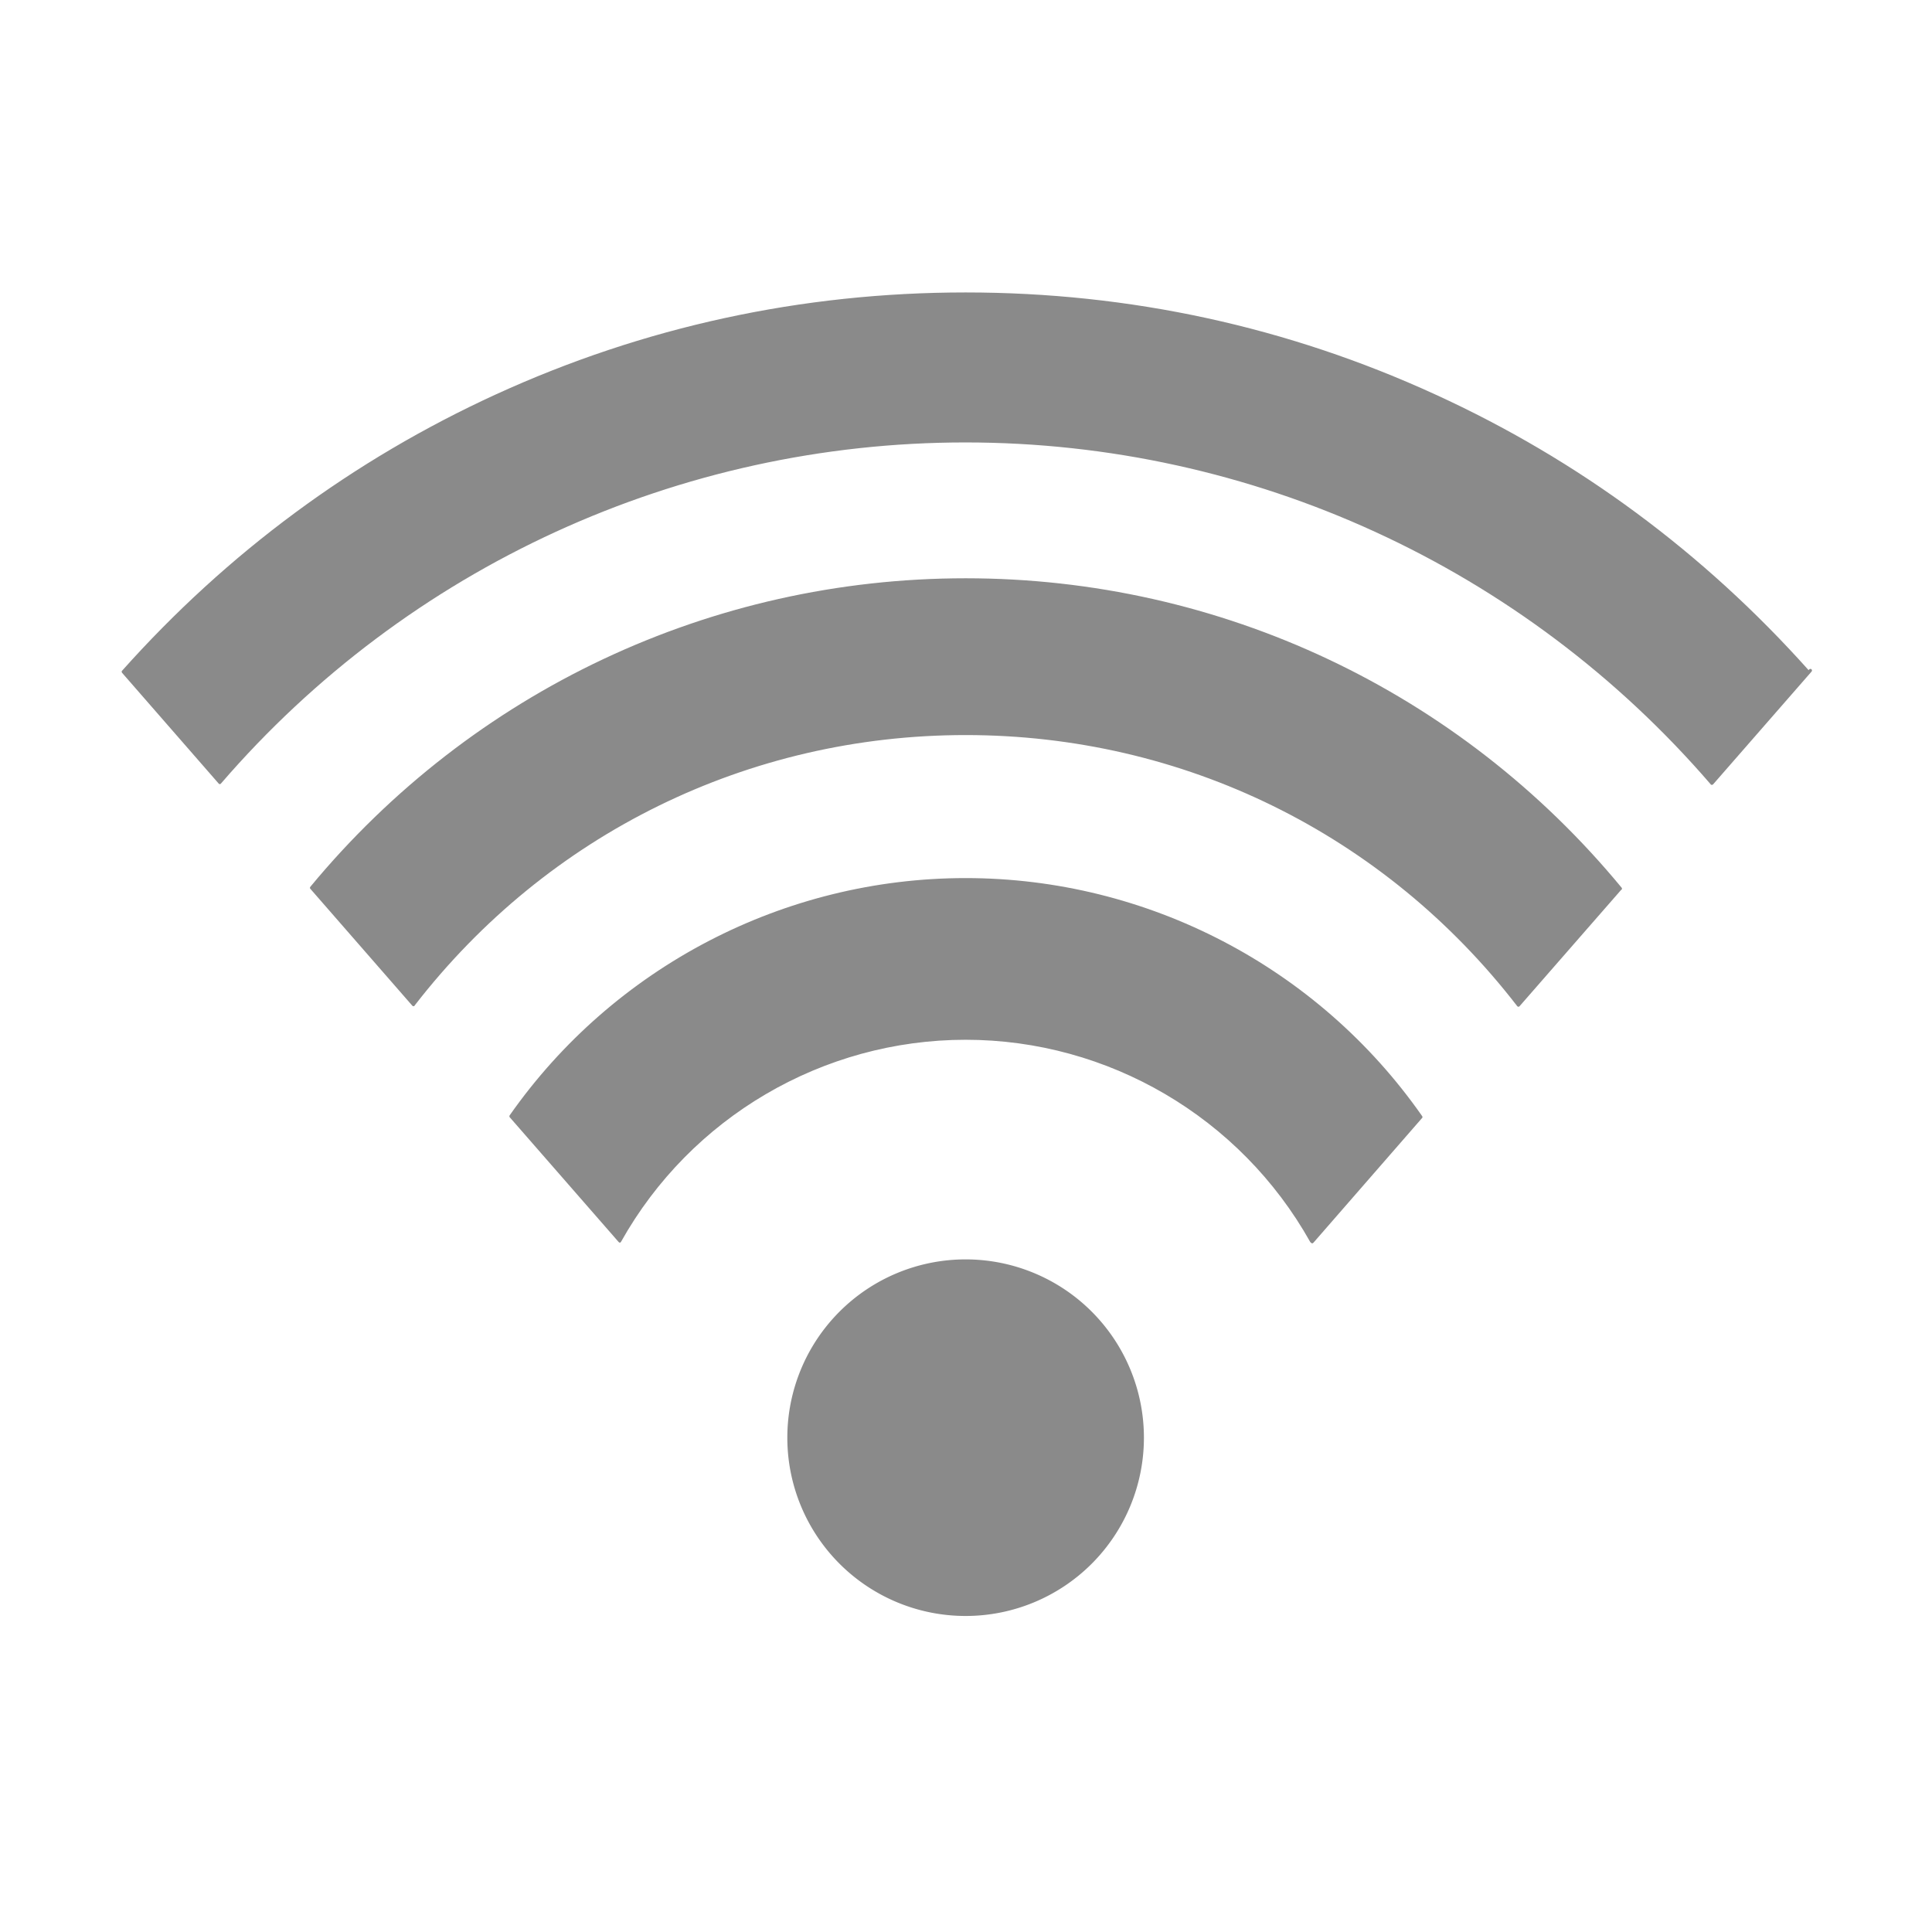 <?xml version="1.0" standalone="no"?><!DOCTYPE svg PUBLIC "-//W3C//DTD SVG 1.1//EN" "http://www.w3.org/Graphics/SVG/1.1/DTD/svg11.dtd"><svg t="1558767425658" class="icon" style="" viewBox="0 0 1024 1024" version="1.1" xmlns="http://www.w3.org/2000/svg" p-id="1284" xmlns:xlink="http://www.w3.org/1999/xlink" width="200" height="200"><defs><style type="text/css"></style></defs><path d="M511.8 762m-94.5 0a94.5 94.5 0 1 0 189 0 94.5 94.5 0 1 0-189 0Z" fill="#8a8a8a" p-id="1285"></path><path d="M695.5 658.2l57.6-66c-53.2-76.2-141.5-126-241.3-126-99.7 0-187.8 49.6-241 125.5l57.7 66.1c36-64.1 104.6-107.5 183.3-107.5 78.7 0 147.4 43.3 183.3 107.5" fill="#8a8a8a" p-id="1286"></path><path d="M695.5 659c-0.2 0-0.4-0.1-0.5-0.2l-0.2-0.2c-0.2-0.1-0.3-0.2-0.4-0.4-37-66-107-107.1-182.6-107.1s-145.6 41-182.6 107c0 0.1-0.1 0.2-0.2 0.3-0.3 0.3-0.8 0.3-1.1-0.1l-57.7-66.1c-0.1-0.1-0.2-0.3-0.2-0.4 0-0.2 0-0.4 0.1-0.6 55.2-78.8 145.6-125.8 241.7-125.8 96.3 0 186.8 47.2 242 126.2 0.1 0.2 0.2 0.5 0.1 0.7 0 0.1-0.1 0.2-0.2 0.3l-57.5 66c-0.3 0.3-0.5 0.4-0.7 0.4zM511.8 549.5c76 0 146.4 41.1 183.7 107.3L752 592c-54.9-78.3-144.7-125-240.3-125-95.3 0-185 46.6-240 124.6l56.5 64.8c37.5-65.9 107.7-106.9 183.6-106.9z" fill="#8a8a8a" p-id="1287"></path><path d="M858.8 470.9l-54 61.9c-67.7-87.6-173.8-144.1-293-144.1-119.1 0-225 56.3-292.7 143.7l-54-61.9c82.5-99.7 207.2-163.2 346.7-163.2 139.7 0 264.5 63.7 347 163.6" fill="#8a8a8a" p-id="1288"></path><path d="M804.8 533.6c-0.3 0-0.5-0.1-0.7-0.4-70.5-91.3-177.1-143.6-292.3-143.6-115 0-221.5 52.2-292 143.3 0 0.1-0.1 0.1-0.1 0.2-0.3 0.3-0.8 0.3-1.1 0l-0.1-0.1-54-61.9c-0.3-0.3-0.3-0.7 0-1.1 86-103.9 212.6-163.5 347.3-163.5 135 0 261.7 59.8 347.7 164 0.3 0.3 0.2 0.9-0.1 1.1-0.1 0.1-0.2 0.1-0.2 0.1l-53.7 61.5c-0.2 0.3-0.4 0.4-0.7 0.4z m-293-145.7c58.5 0 114.4 13.2 166.2 39.3 49.2 24.7 93 60.8 126.8 104.3l52.9-60.6C772 367.4 646 308.1 511.8 308.1c-134 0-260 59.2-345.6 162.4l52.9 60.6c33.8-43.5 77.7-79.4 126.7-104.1 51.7-25.9 107.6-39.1 166-39.1z" fill="#8a8a8a" p-id="1289"></path><path d="M959.5 355.4l-52.2 59.8C811.7 304 669.9 233.6 511.8 233.6c-158 0-299.6 70.2-395.3 181.2l-51.2-58.7c109.5-122.9 269-200.2 446.5-200.2 177.6 0 337.2 77.5 446.7 200.5" fill="#8a8a8a" p-id="1290"></path><path d="M907.4 416c-0.2 0-0.3 0-0.5-0.1-0.1-0.1-0.2-0.1-0.2-0.2-99.2-115.1-243.1-181.2-395-181.2-151.6 0-295.5 65.9-394.6 180.8 0 0.1-0.1 0.1-0.1 0.1-0.3 0.3-0.8 0.3-1.1-0.1l-51.2-58.7c-0.1-0.1-0.2-0.3-0.2-0.5s0-0.5 0.2-0.6c55.7-62.4 122.3-111.7 198-146.4 78.4-35.9 162.2-54.1 249.1-54.1 87 0 170.8 18.2 249.2 54.2 75.6 34.6 142 83.8 197.6 146l0.3-0.4c0.3-0.3 0.8-0.4 1.2-0.1 0.3 0.3 0.4 0.8 0.1 1.2L908 415.7c-0.2 0.2-0.4 0.3-0.6 0.3zM511.8 232.8c152 0 296.2 66 395.6 181.1l50.1-57.4c-113.3-127-275.7-199.8-445.8-199.8-169.9 0-332.2 72.7-445.4 199.4l50.1 57.4c99.5-114.8 243.5-180.7 395.4-180.7z" fill="#8a8a8a" p-id="1291"></path></svg>